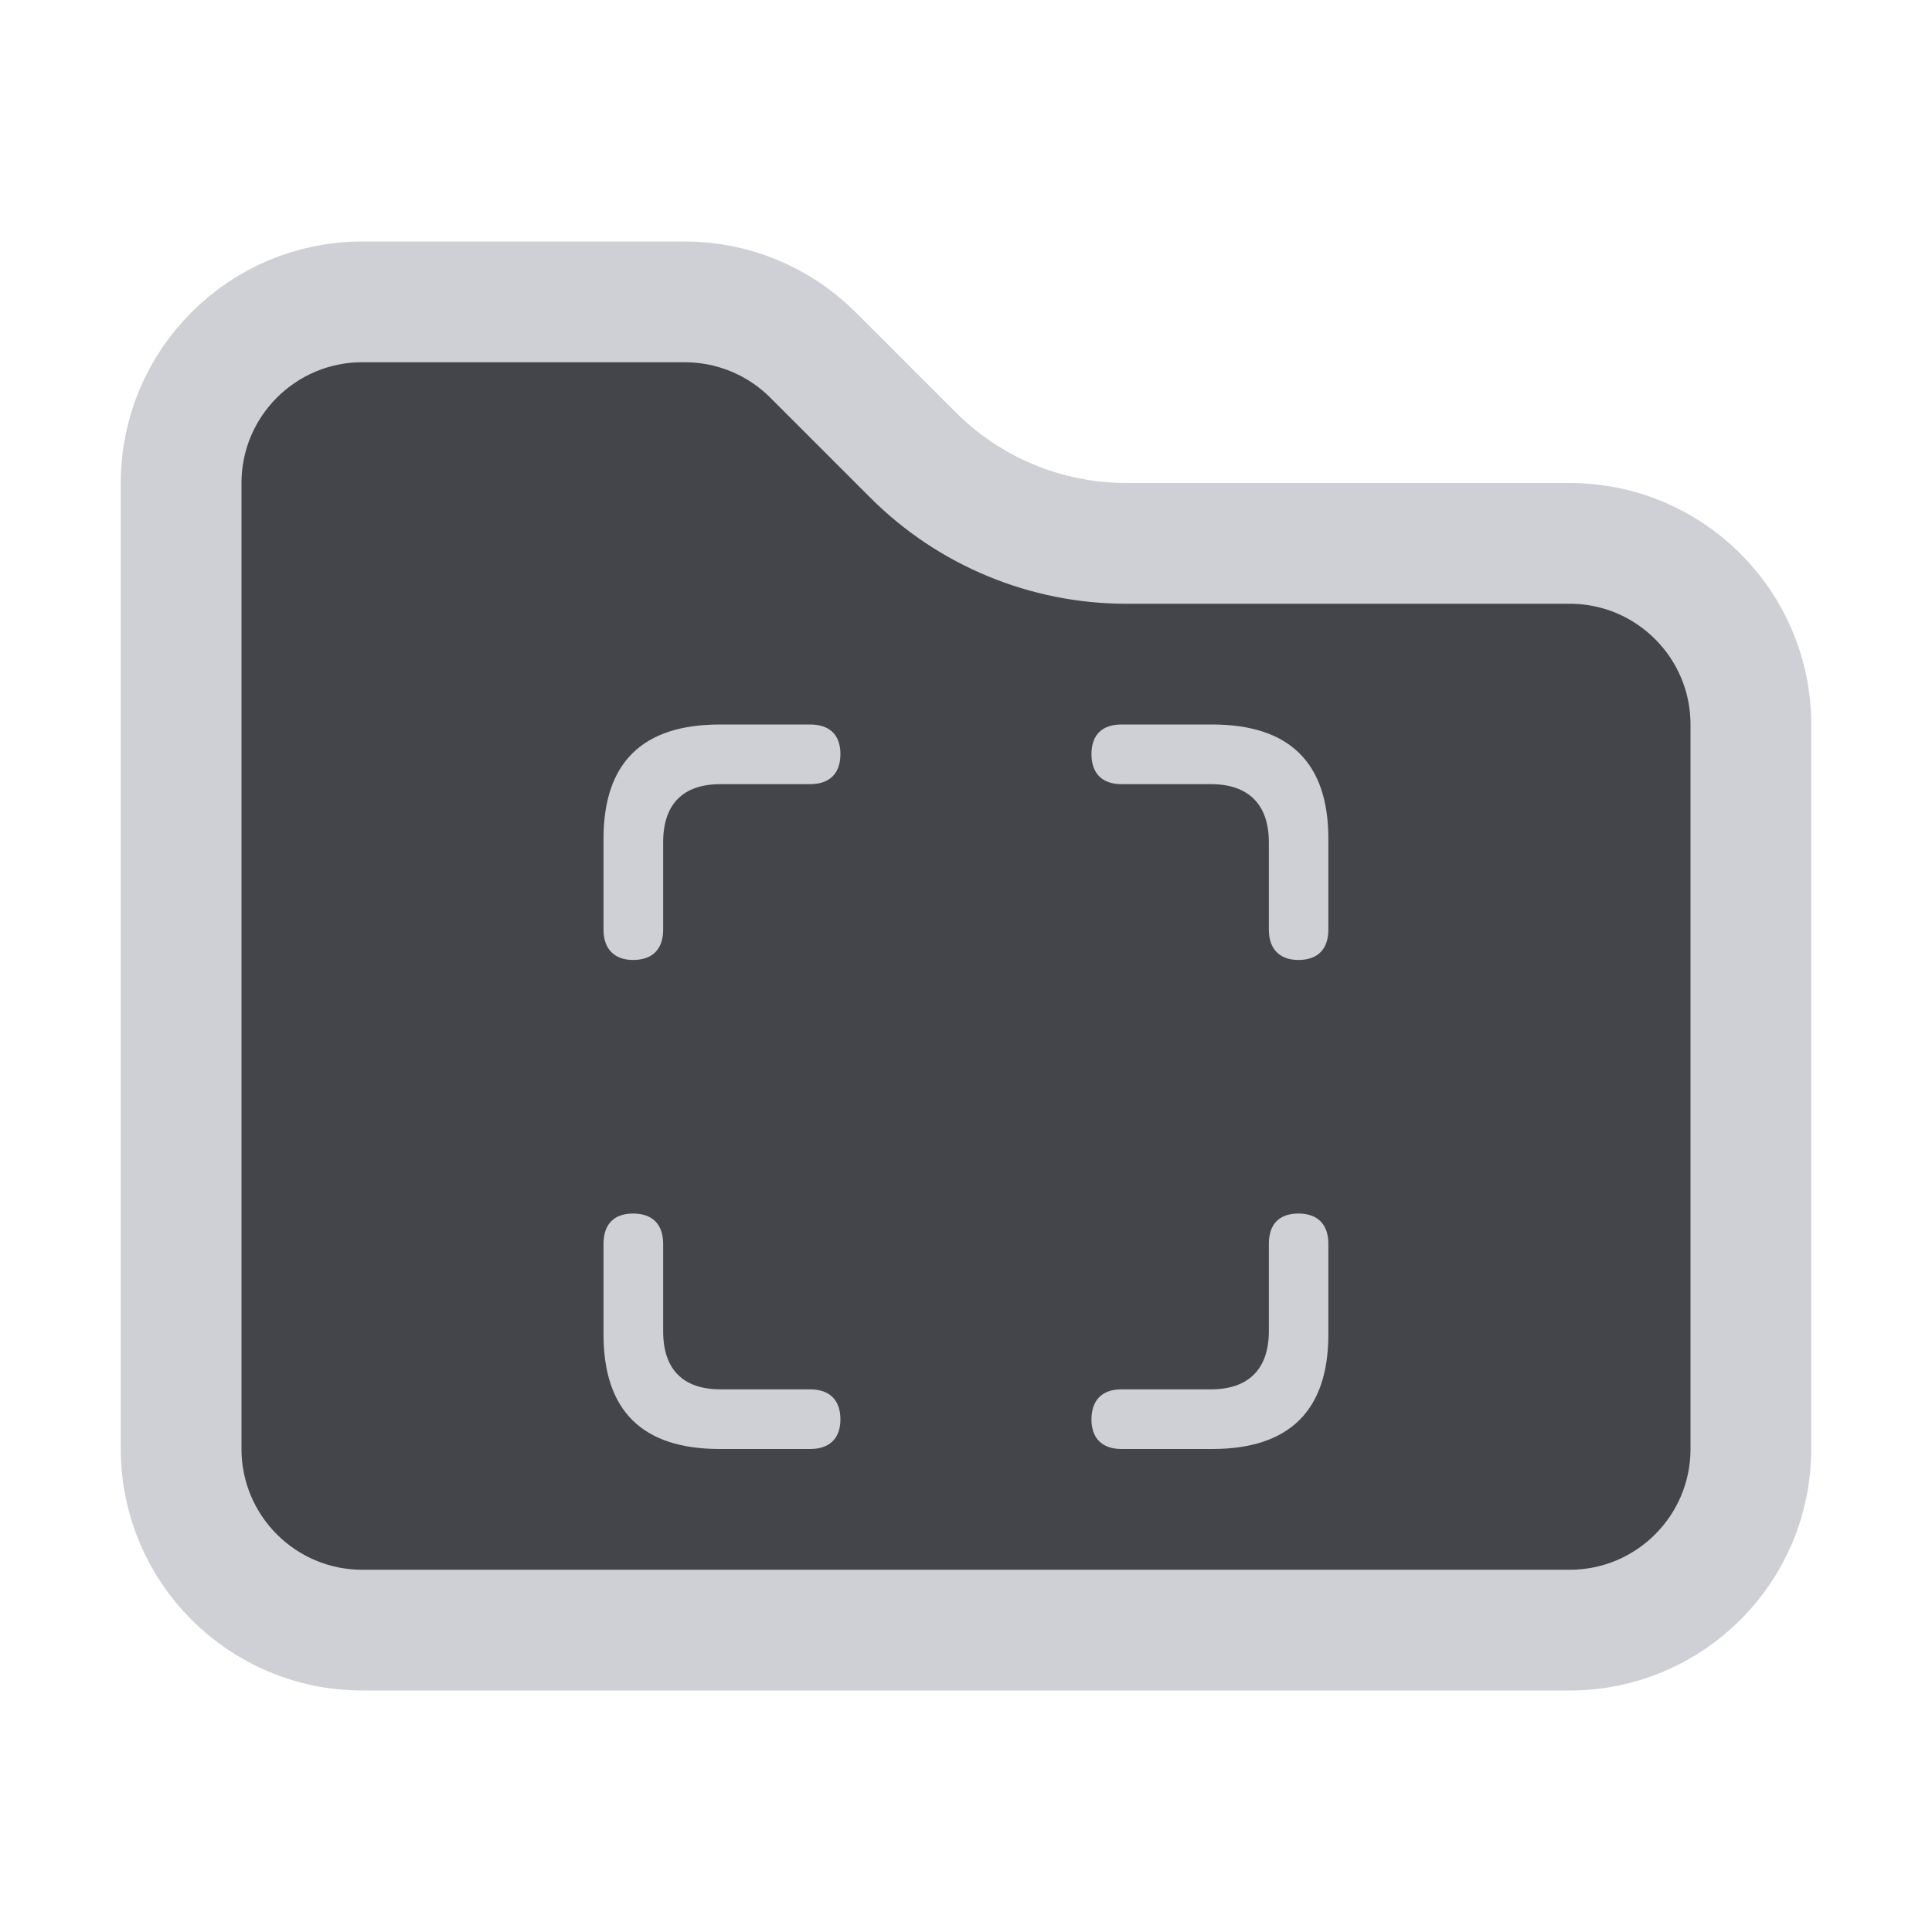 <svg width="16" height="16" viewBox="0 0 16 16" fill="none" xmlns="http://www.w3.org/2000/svg">
<path d="M14.5 6V12C14.5 12.828 13.828 13.5 13 13.5H3C2.172 13.5 1.5 12.828 1.5 12V4C1.5 3.172 2.172 2.5 3 2.5H5.672C6.069 2.5 6.451 2.658 6.732 2.939L7.561 3.768C8.03 4.237 8.665 4.5 9.328 4.5H13C13.828 4.5 14.5 5.172 14.5 6Z" fill="#43454A" stroke="#CED0D6"/>
<path d="M5.243 7.95C5.406 7.95 5.492 7.858 5.492 7.699V6.975C5.492 6.656 5.66 6.494 5.967 6.494H6.709C6.871 6.494 6.96 6.405 6.96 6.245C6.96 6.086 6.871 6 6.709 6H5.961C5.32 6 4.998 6.316 4.998 6.947V7.699C4.998 7.858 5.087 7.95 5.243 7.95ZM10.753 7.95C10.915 7.95 11.001 7.858 11.001 7.699V6.947C11.001 6.316 10.679 6 10.038 6H9.287C9.128 6 9.039 6.086 9.039 6.245C9.039 6.405 9.128 6.494 9.287 6.494H10.029C10.333 6.494 10.508 6.656 10.508 6.975V7.699C10.508 7.858 10.596 7.95 10.753 7.95ZM5.961 12H6.709C6.871 12 6.96 11.911 6.96 11.755C6.96 11.595 6.871 11.506 6.709 11.506H5.967C5.66 11.506 5.492 11.344 5.492 11.025V10.302C5.492 10.139 5.403 10.05 5.243 10.05C5.084 10.05 4.998 10.139 4.998 10.302V11.05C4.998 11.684 5.32 12 5.961 12ZM9.287 12H10.038C10.679 12 11.001 11.681 11.001 11.05V10.302C11.001 10.139 10.912 10.05 10.753 10.05C10.593 10.05 10.508 10.139 10.508 10.302V11.025C10.508 11.344 10.333 11.506 10.029 11.506H9.287C9.128 11.506 9.039 11.595 9.039 11.755C9.039 11.911 9.128 12 9.287 12Z" fill="#CED0D6"/>
</svg>
